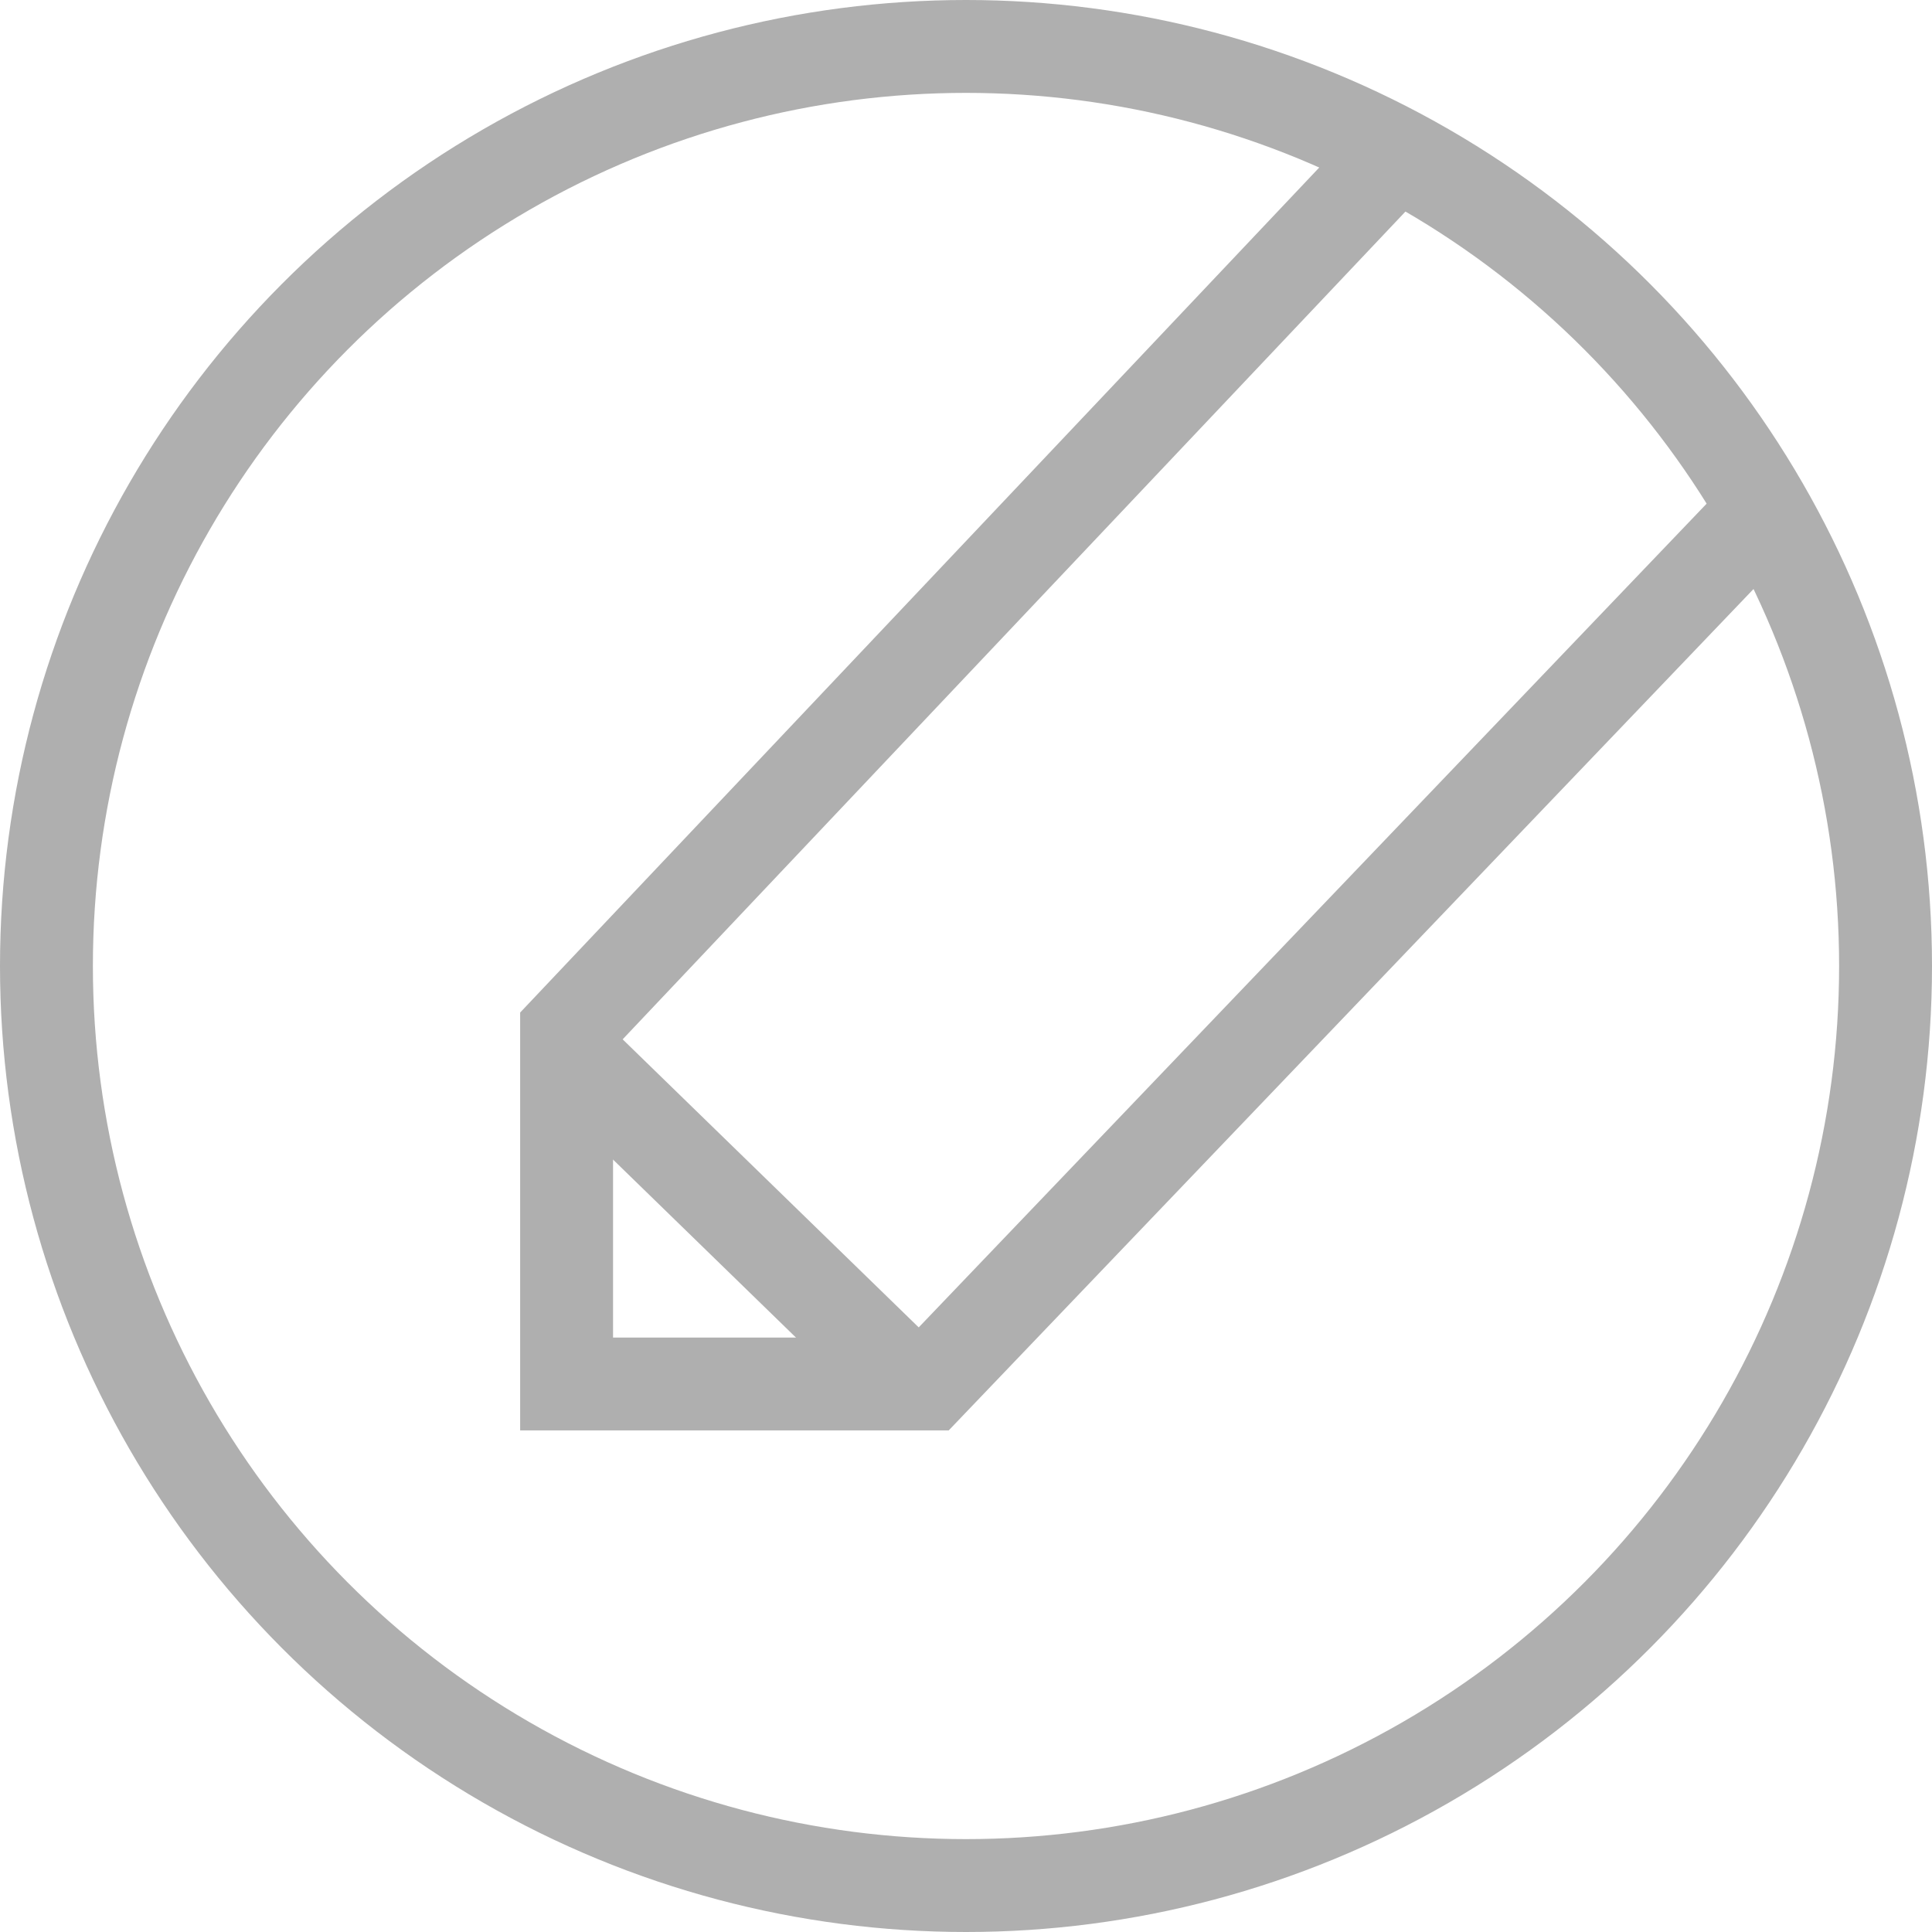 <?xml version="1.0" encoding="utf-8"?>
<!-- Generator: Adobe Illustrator 18.1.1, SVG Export Plug-In . SVG Version: 6.00 Build 0)  -->
<svg version="1.1" baseProfile="basic" id="Layer_1"
	 xmlns="http://www.w3.org/2000/svg" xmlns:xlink="http://www.w3.org/1999/xlink" x="0px" y="0px" viewBox="0 0 20.8 20.8"
	 xml:space="preserve">
<g>
	<circle fill="none" stroke="#AFAFAF" stroke-miterlimit="10" cx="10.4" cy="10.4" r="9.9"/>
	<g>
		<polyline fill="none" stroke="#AFAFAF" stroke-miterlimit="10" points="18.8,5.7 10,14.9 6.1,14.9 6.1,11.1 14.8,1.9 		"/>
		<line fill="none" stroke="#AFAFAF" stroke-miterlimit="10" x1="6.1" y1="11.3" x2="9.8" y2="14.9"/>
	</g>
</g>
</svg>
